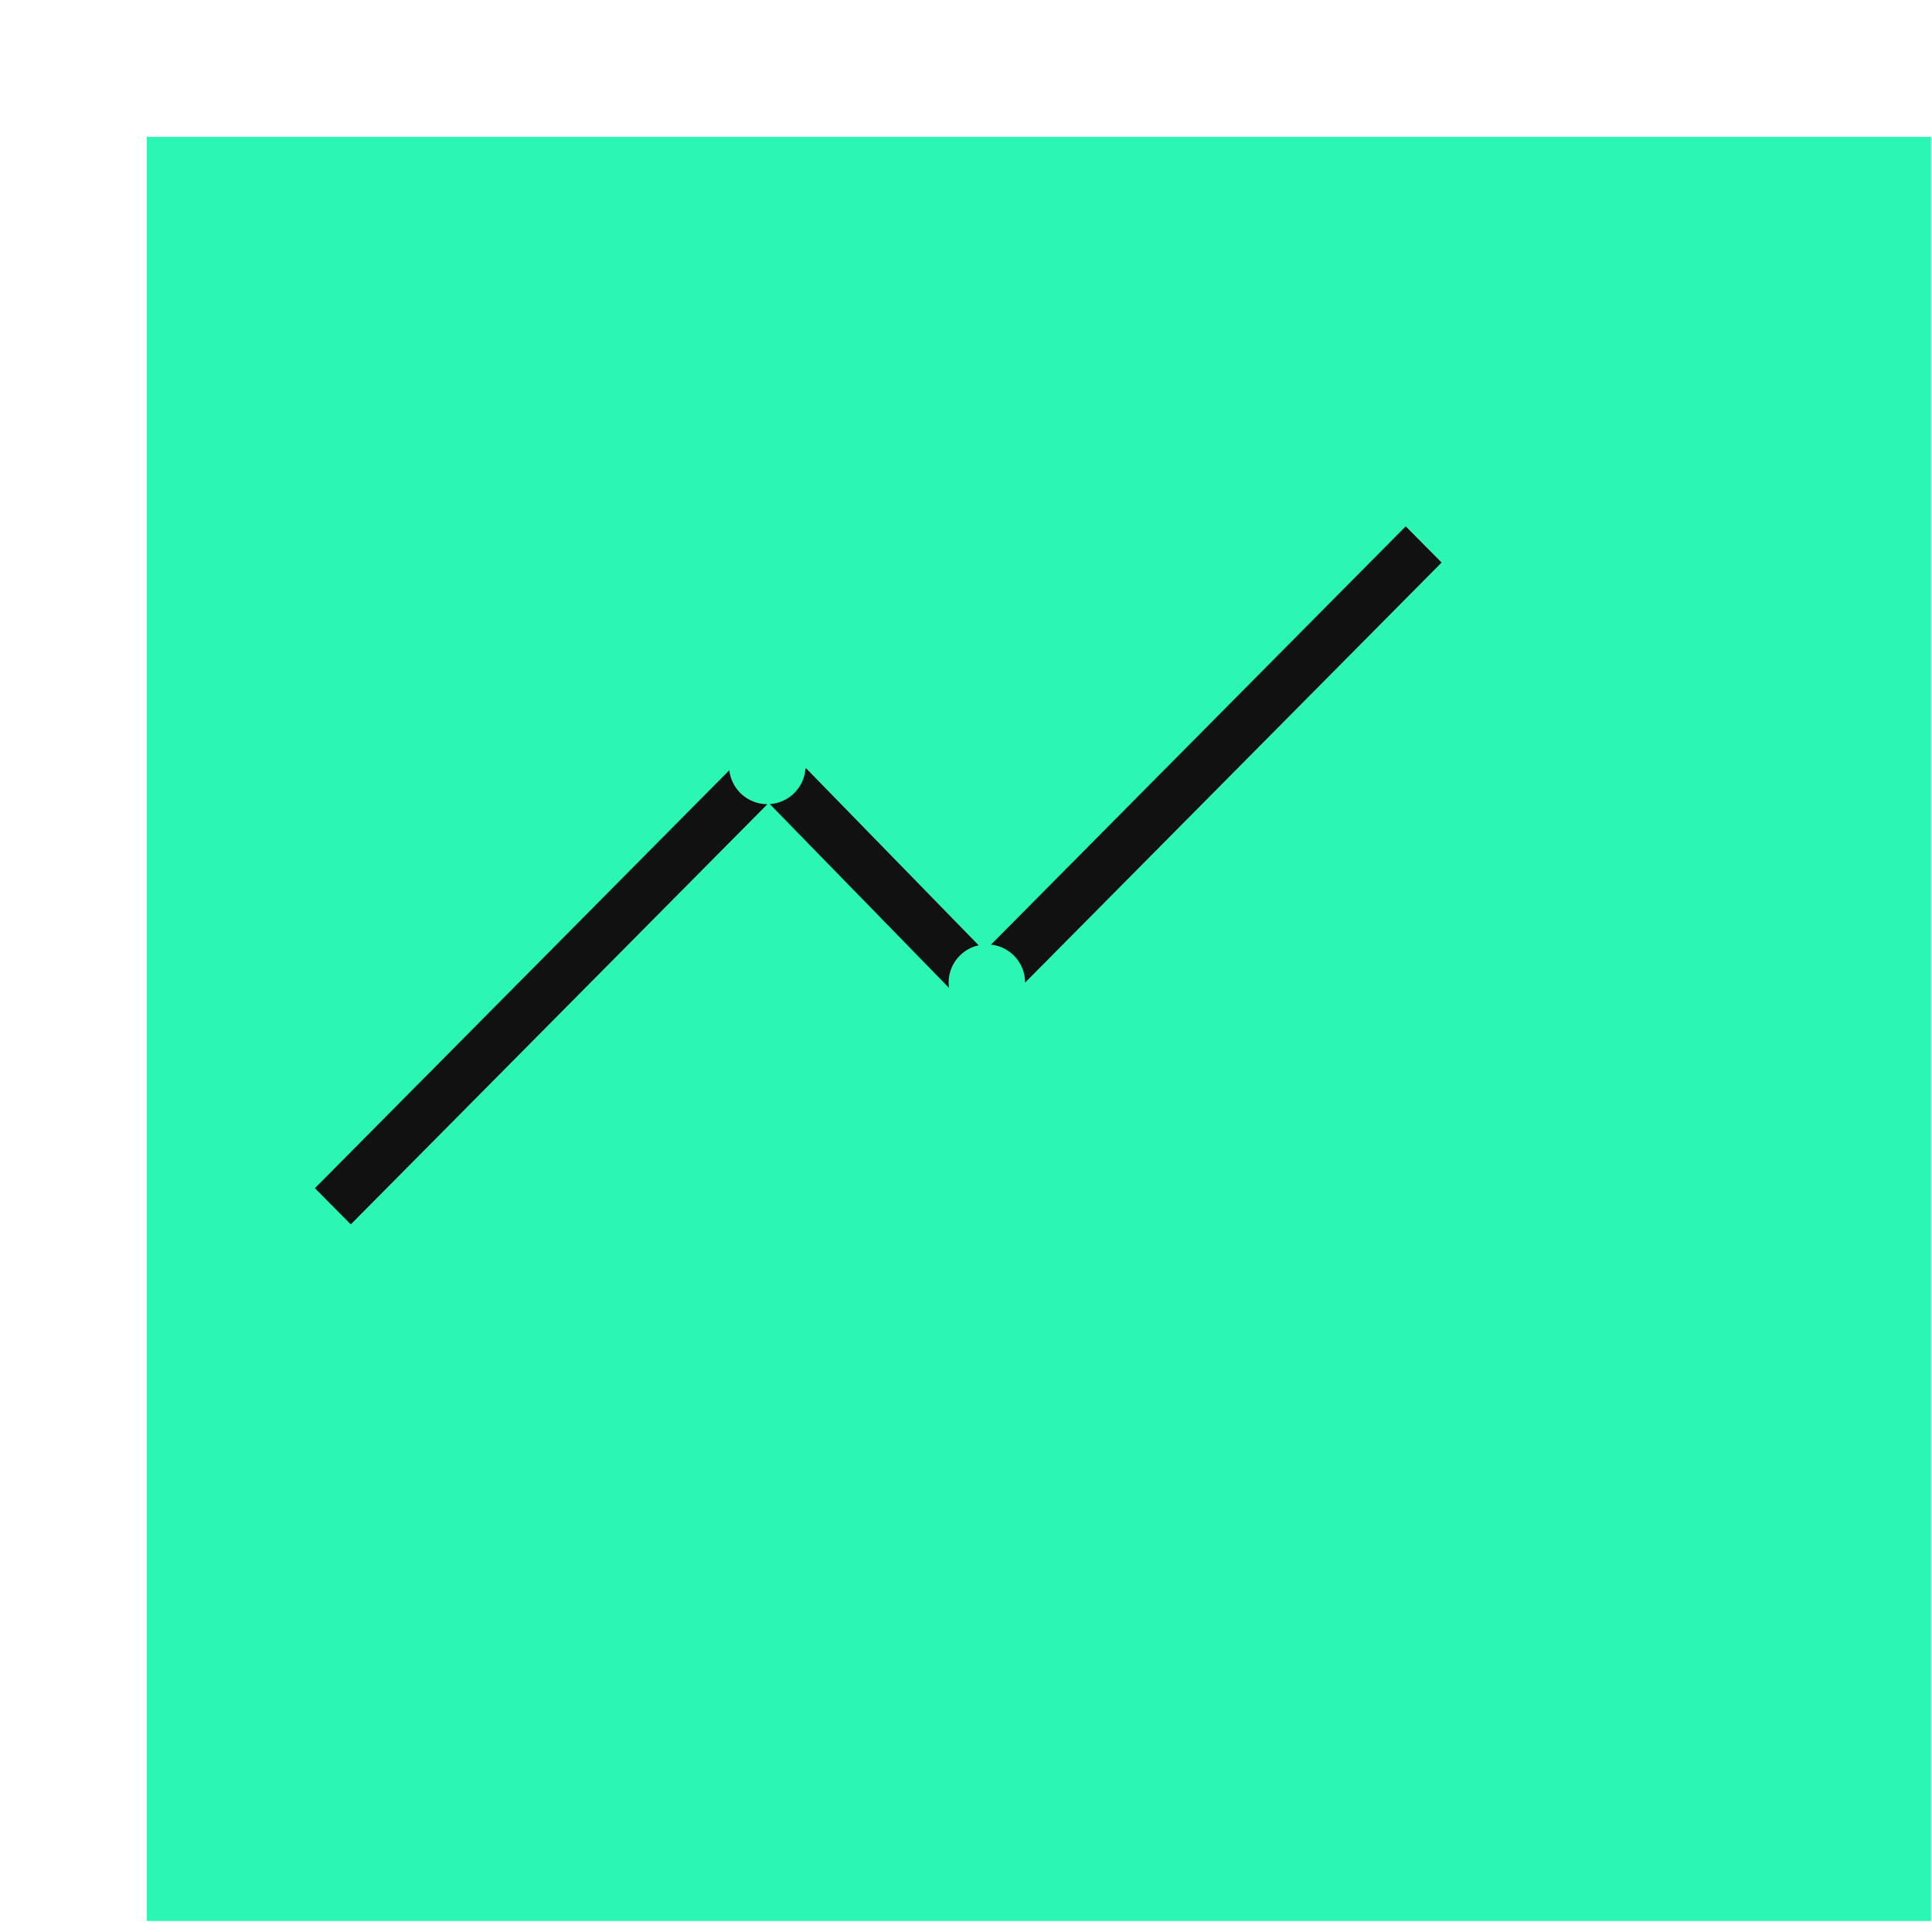 <svg width="379" height="377" viewBox="0 0 379 377" version="2.0" xmlns="http://www.w3.org/2000/svg" xmlns:xlink="http://www.w3.org/1999/xlink" xmlns:figma="http://www.figma.com/figma/ns"><title>stats.svg</title><g id="Canvas" transform="translate(1737 4)" figma:type="canvas"><g id="Stats" style="mix-blend-mode:normal;" figma:type="group"><g id="Background" style="mix-blend-mode:normal;" figma:type="group"><g style="mix-blend-mode:normal;" figma:type="rounded-rectangle"><use xlink:href="#path0_fill" transform="translate(-1708.2 22.839)" fill="#2CF6B3" style="mix-blend-mode:normal;"/></g><g id="Rectangle 2" style="mix-blend-mode:normal;" figma:type="rounded-rectangle"><mask id="mask0_outline_ins"><use xlink:href="#path0_fill" fill="white" transform="translate(-1736.2 -3.748)"/></mask><g mask="url(#mask0_outline_ins)"><use xlink:href="#path1_stroke_2x" transform="translate(-1736.2 -3.748)" fill="#111111" style="mix-blend-mode:normal;"/></g></g></g><g id="Line" style="mix-blend-mode:normal;" figma:type="group"><g id="Line 5" style="mix-blend-mode:normal;" figma:type="line"><use xlink:href="#path2_stroke" transform="matrix(0.704 -0.71 0.704 0.71 -1668.19 236.183)" fill="#111111" style="mix-blend-mode:normal;"/></g><g id="Line 5" style="mix-blend-mode:normal;" figma:type="line"><use xlink:href="#path2_stroke" transform="matrix(0.704 -0.71 0.704 0.71 -1535.91 188.752)" fill="#111111" style="mix-blend-mode:normal;"/></g><g id="Line 5" style="mix-blend-mode:normal;" figma:type="line"><use xlink:href="#path3_stroke" transform="matrix(0.698 0.716 -0.71 0.704 -1585.97 153.752)" fill="#111111" style="mix-blend-mode:normal;"/></g><g id="Ellipse 2" style="mix-blend-mode:normal;" figma:type="ellipse"><use xlink:href="#path4_fill" transform="translate(-1550.91 181.252)" fill="#2CF6B3" style="mix-blend-mode:normal;"/><mask id="mask1_outline_ins"><use xlink:href="#path4_fill" fill="white" transform="translate(-1550.91 181.252)"/></mask><g mask="url(#mask1_outline_ins)"><use xlink:href="#path5_stroke_2x" transform="translate(-1550.91 181.252)" fill="#111111" style="mix-blend-mode:normal;"/></g></g><g id="Ellipse 2" style="mix-blend-mode:normal;" figma:type="ellipse"><use xlink:href="#path4_fill" transform="translate(-1593.98 138.752)" fill="#2CF6B3" style="mix-blend-mode:normal;"/><mask id="mask2_outline_ins"><use xlink:href="#path4_fill" fill="white" transform="translate(-1593.98 138.752)"/></mask><g mask="url(#mask2_outline_ins)"><use xlink:href="#path5_stroke_2x" transform="translate(-1593.98 138.752)" fill="#111111" style="mix-blend-mode:normal;"/></g></g></g></g></g><defs><path id="path0_fill" d="M 0 0L 350 0L 350 350L 0 350L 0 0Z"/><path id="path1_stroke_2x" d="M 0 0L 0 -10L -10 -10L -10 0L 0 0ZM 350 0L 360 0L 360 -10L 350 -10L 350 0ZM 350 350L 350 360L 360 360L 360 350L 350 350ZM 0 350L -10 350L -10 360L 0 360L 0 350ZM 0 10L 350 10L 350 -10L 0 -10L 0 10ZM 340 0L 340 350L 360 350L 360 0L 340 0ZM 350 340L 0 340L 0 360L 350 360L 350 340ZM 10 350L 10 0L -10 0L -10 350L 10 350Z"/><path id="path2_stroke" d="M 0 0L 116.06 0L 116.06 -10L 0 -10L 0 0Z"/><path id="path3_stroke" d="M 0 0L 50.998 0L 50.998 -10L 0 -10L 0 0Z"/><path id="path4_fill" d="M 15 7.5C 15 11.642 11.642 15 7.5 15C 3.358 15 0 11.642 0 7.5C 0 3.358 3.358 0 7.5 0C 11.642 0 15 3.358 15 7.5Z"/><path id="path5_stroke_2x" d="M 5 7.5C 5 6.119 6.119 5 7.5 5L 7.5 25C 17.165 25 25 17.165 25 7.5L 5 7.5ZM 7.5 5C 8.881 5 10 6.119 10 7.5L -10 7.5C -10 17.165 -2.165 25 7.5 25L 7.5 5ZM 10 7.5C 10 8.881 8.881 10 7.5 10L 7.5 -10C -2.165 -10 -10 -2.165 -10 7.5L 10 7.5ZM 7.5 10C 6.119 10 5 8.881 5 7.5L 25 7.5C 25 -2.165 17.165 -10 7.5 -10L 7.5 10Z"/></defs></svg>

